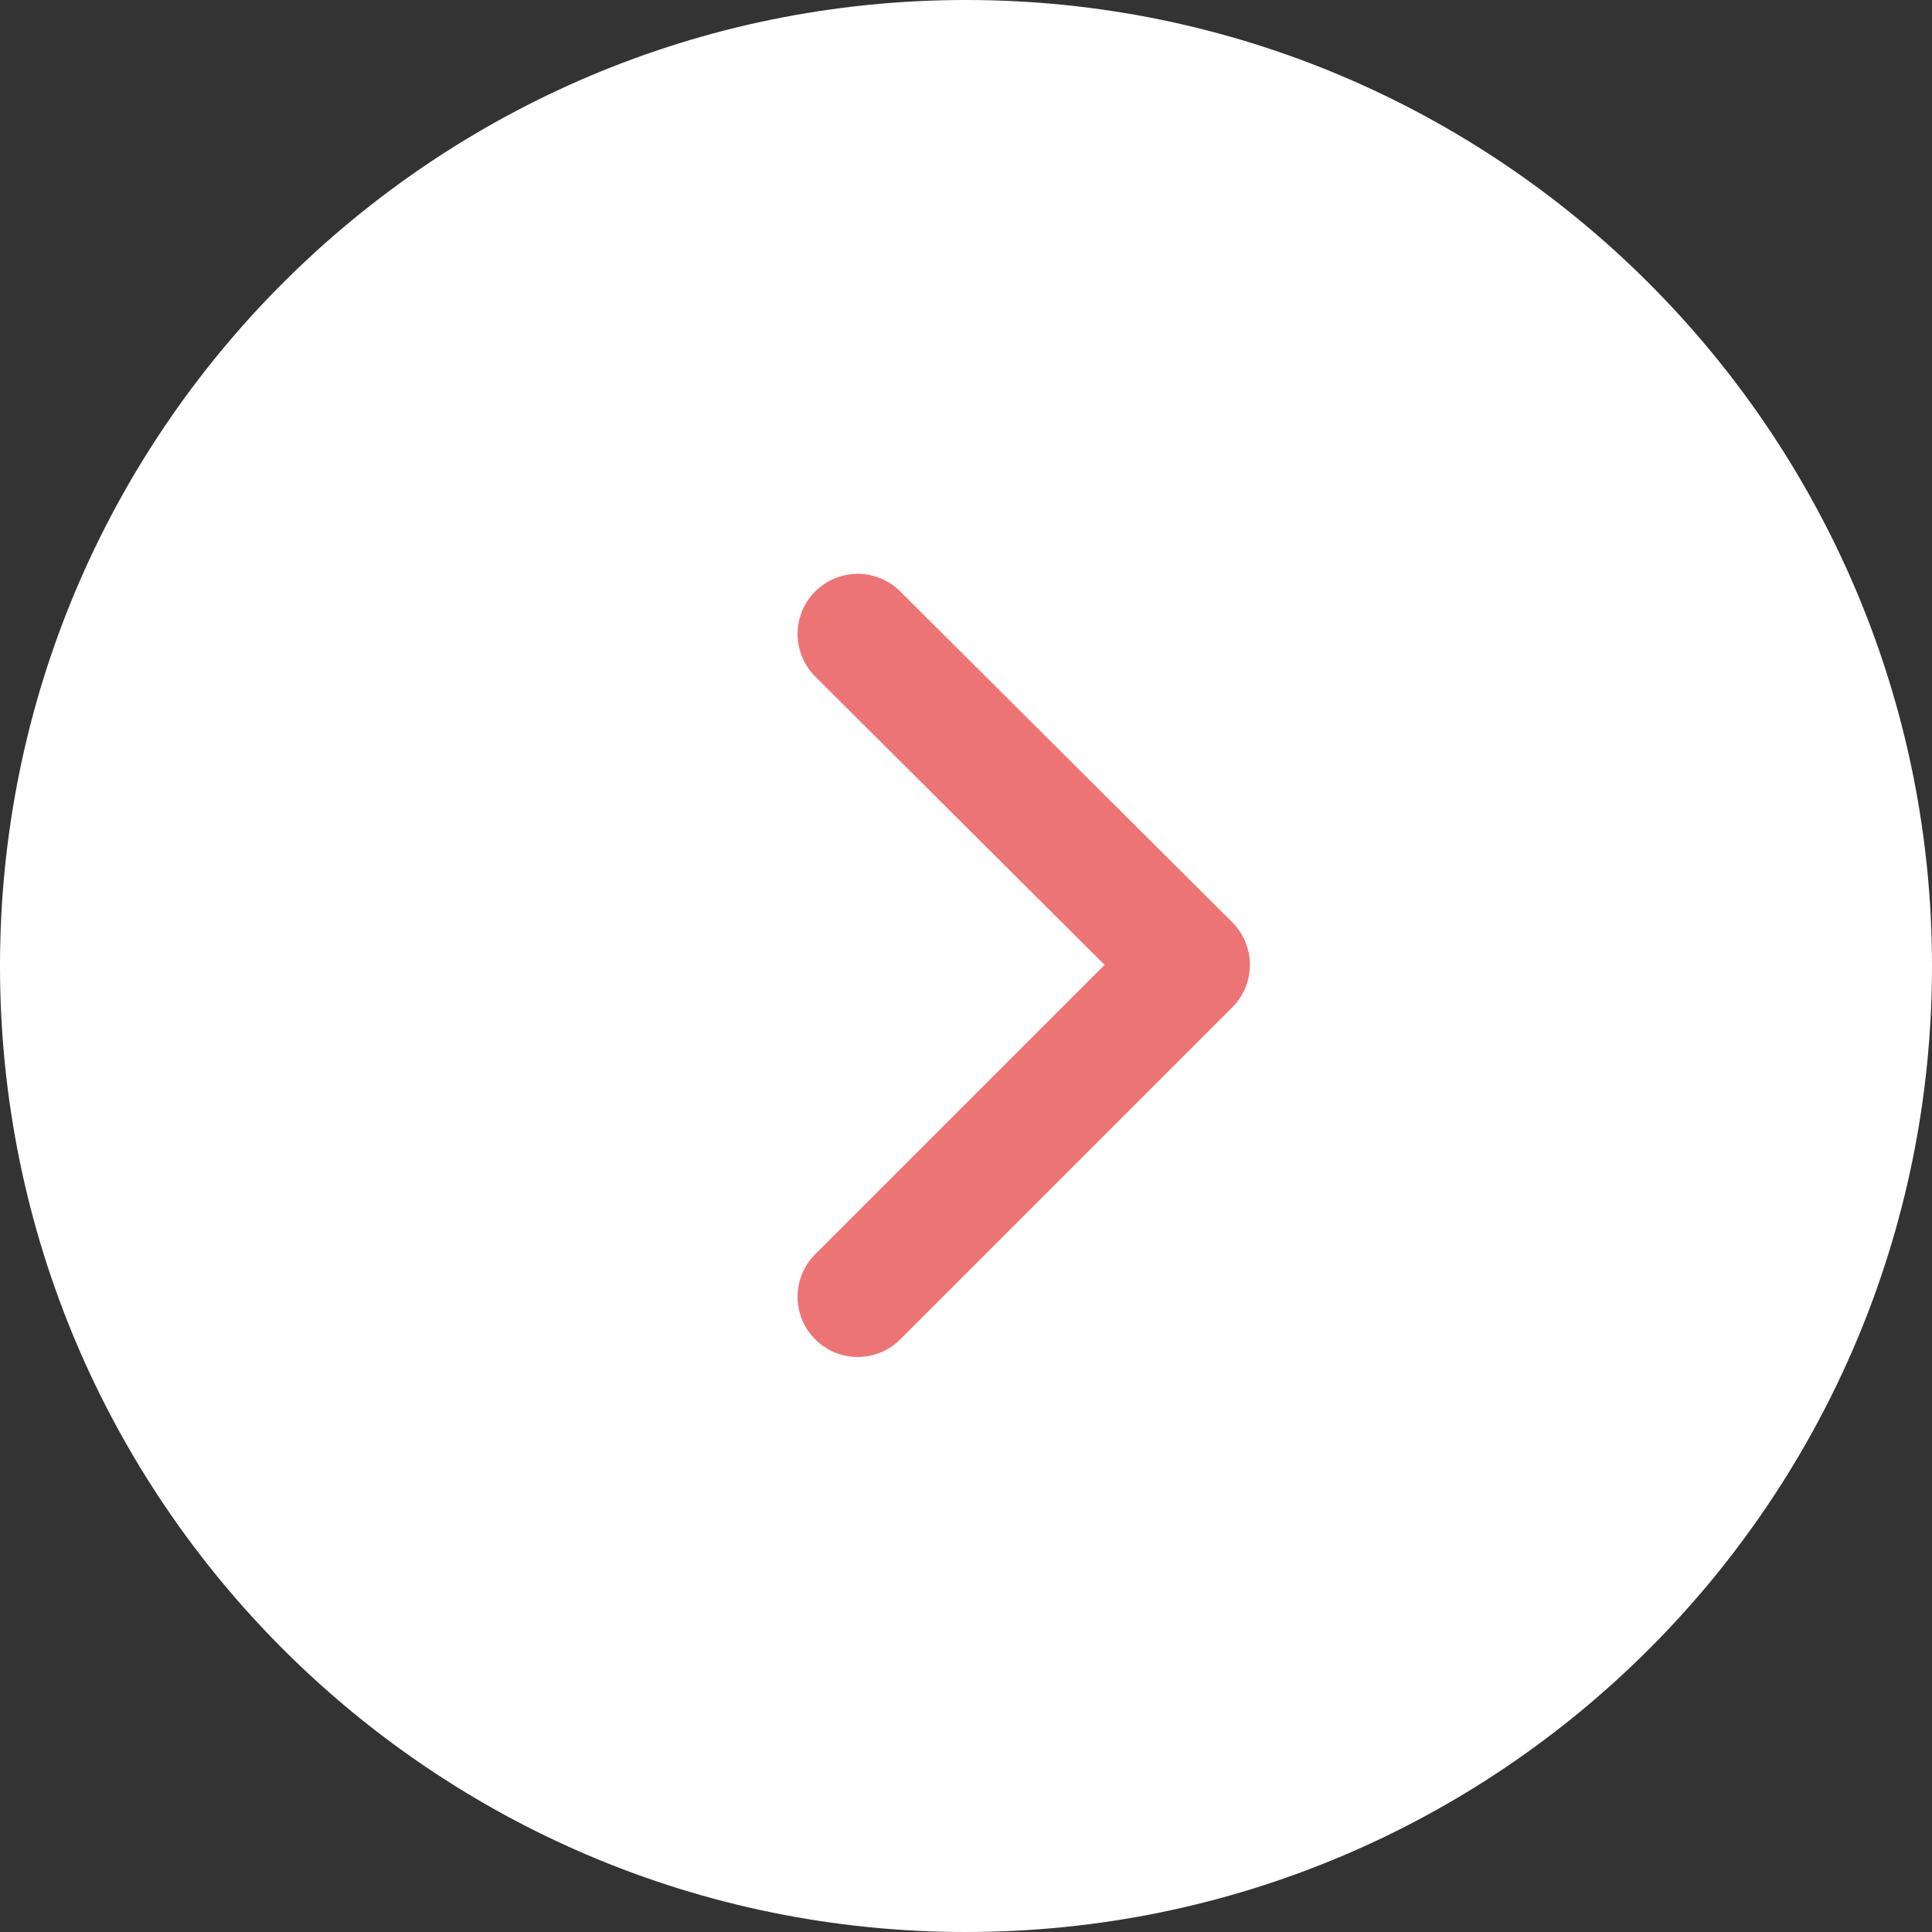<?xml version="1.0" encoding="UTF-8"?>
<svg id="_レイヤー_2" data-name="レイヤー 2" xmlns="http://www.w3.org/2000/svg" viewBox="0 0 16.06 16.06">
  <rect x="0" y="0" width="16.06" height="16.06" fill="#333333" stroke="none"/>
  <defs>
    <style>
      .cls-1 {
        fill: #fff;
        stroke-width: 0px;
      }

      .cls-2 {
        fill: none;
        stroke: #ed7475;
        stroke-linecap: round;
        stroke-linejoin: round;
      }
    </style>
  </defs>
  <g id="_レイヤー_1-2" data-name="レイヤー 1">
    <g>
      <path class="cls-1" d="m16.06,8.03c0,4.44-3.6,8.03-8.03,8.03S0,12.47,0,8.03,3.6,0,8.03,0s8.03,3.6,8.03,8.03"/>
      <polyline class="cls-2" points="7.13 5.27 9.89 8.02 7.13 10.78"/>
    </g>
  </g>
</svg>